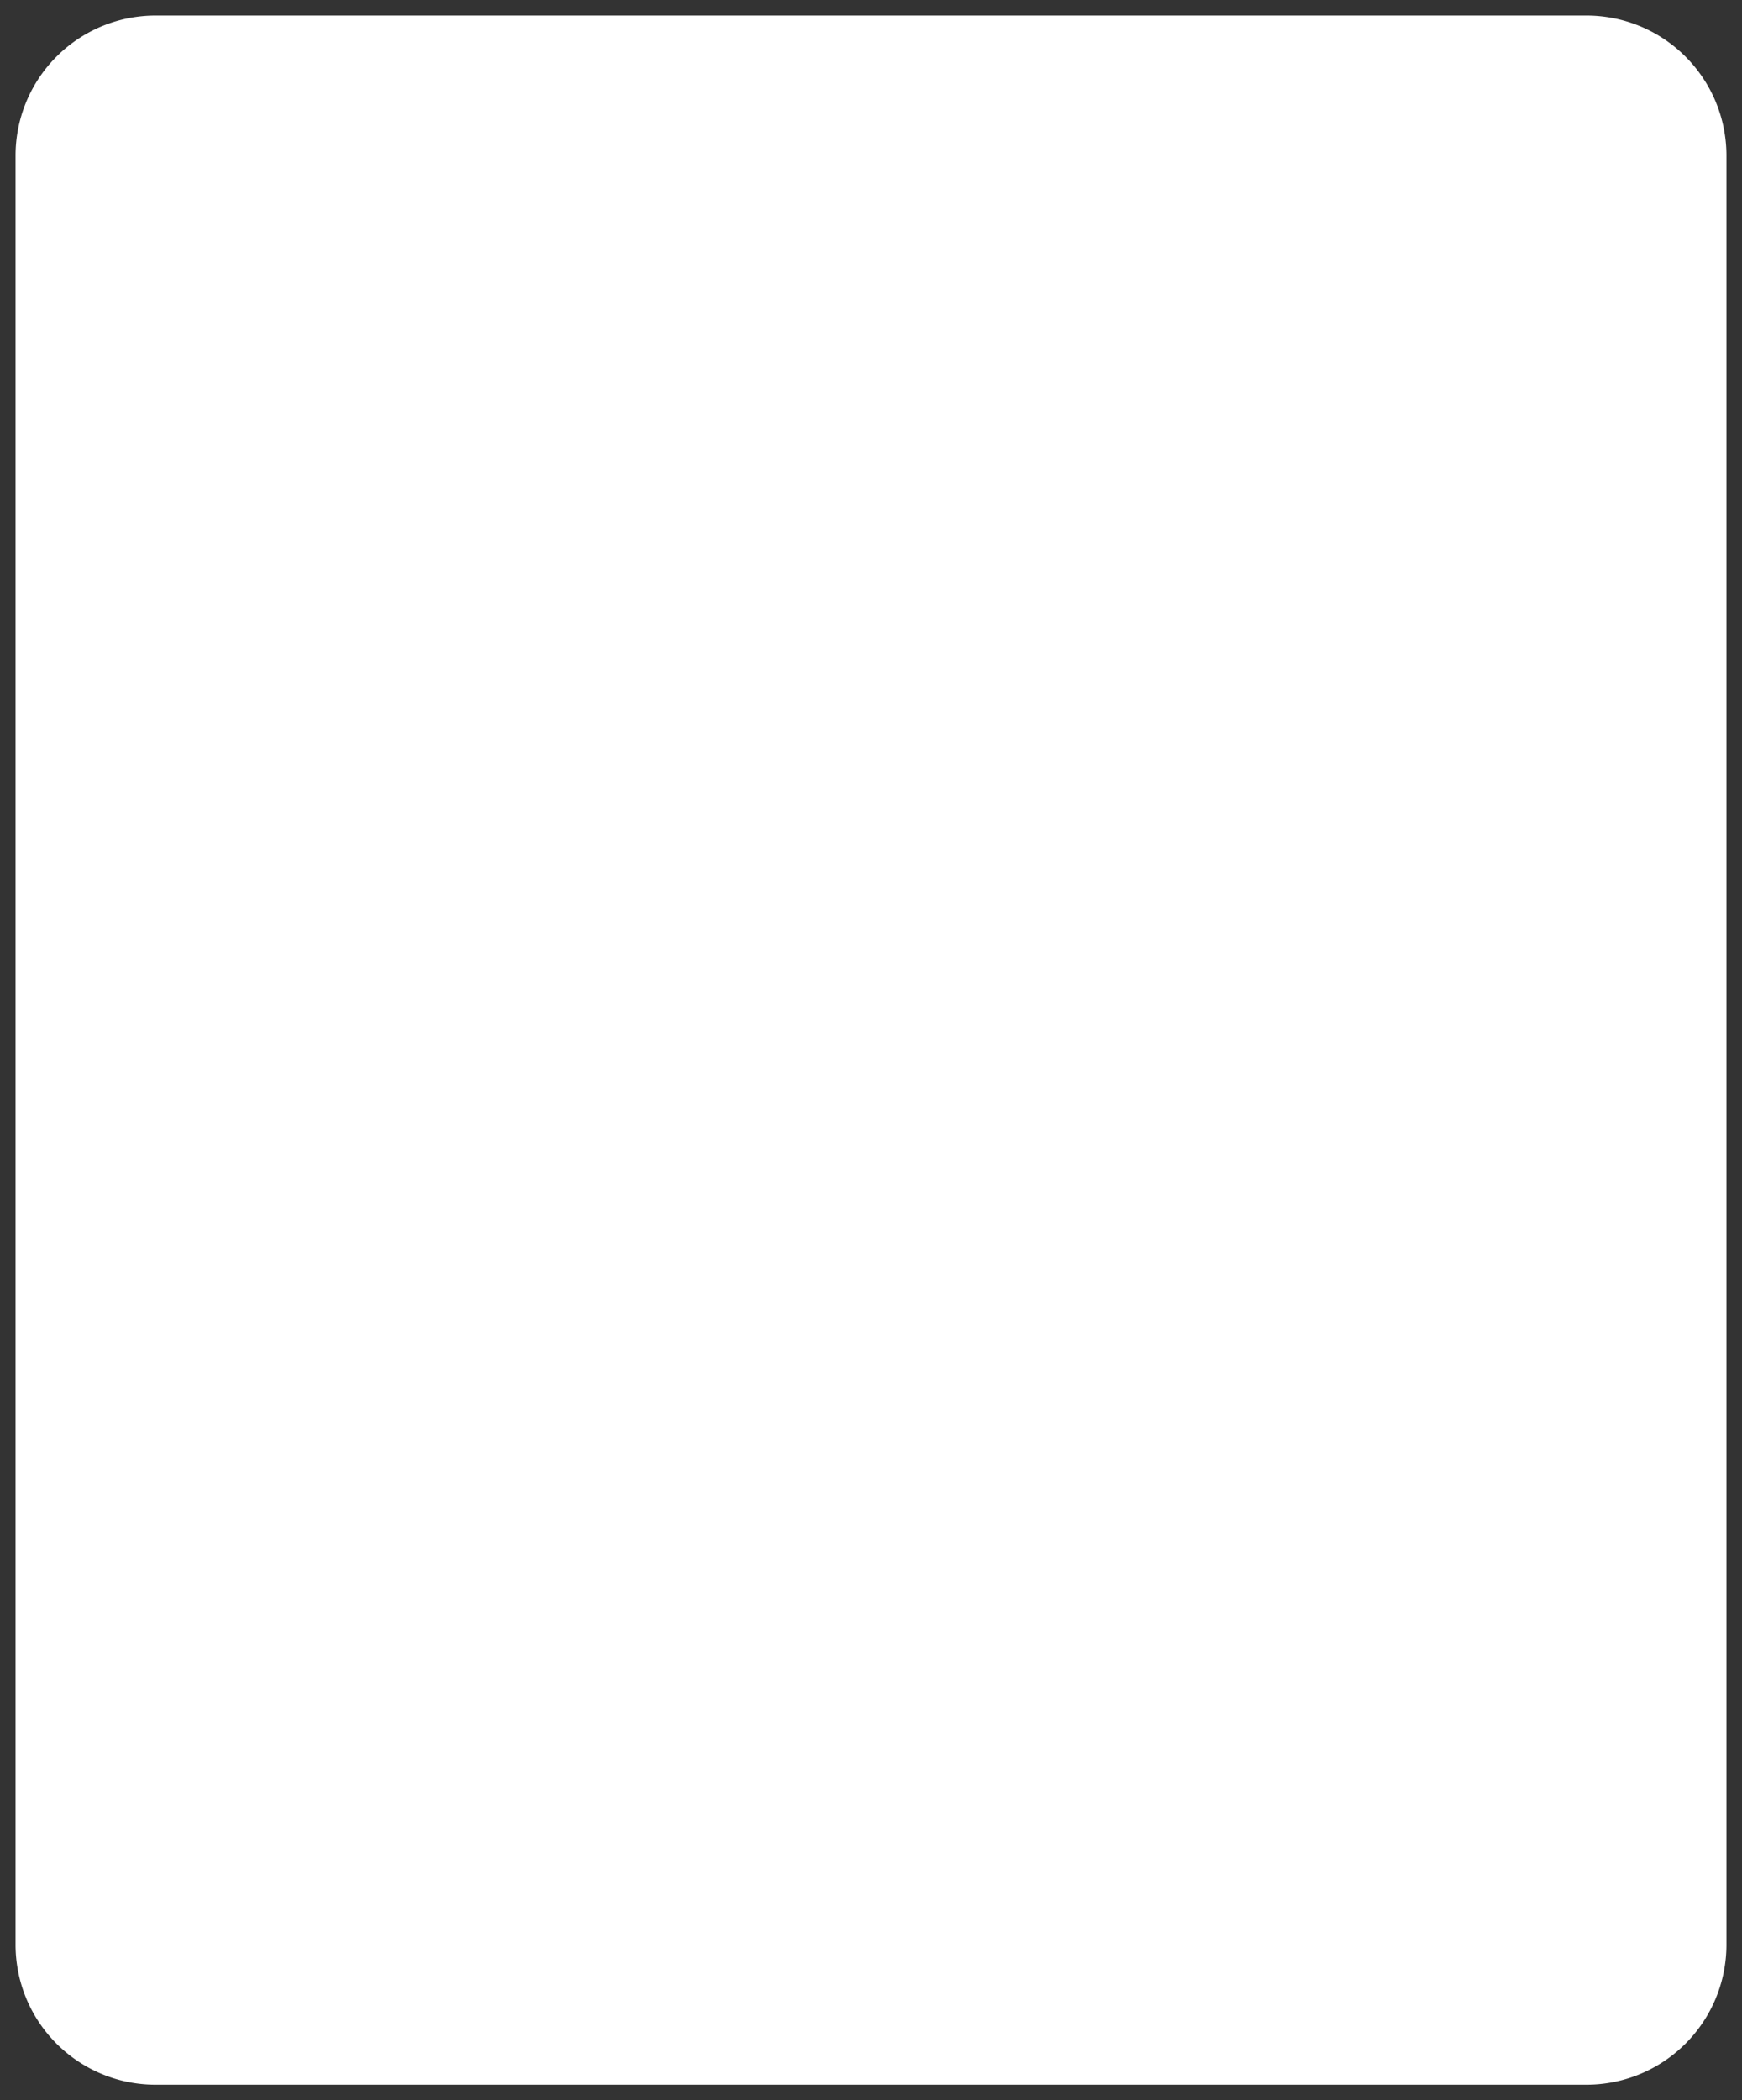 ﻿<?xml version="1.0" encoding="utf-8"?>
<svg version="1.1" xmlns:xlink="http://www.w3.org/1999/xlink" width="112px" height="135px" xmlns="http://www.w3.org/2000/svg">
  <rect width="100%" height="100%" fill="#333333" stroke="none"/>
  <g transform="matrix(1 0 0 1 -344 -328 )">
    <path d="M 345 338  A 9 9 0 0 1 354 329 L 446 329  A 9 9 0 0 1 455 338 L 455 453  A 9 9 0 0 1 446 462 L 354 462  A 9 9 0 0 1 345 453 L 345 338  Z " fill-rule="nonzero" fill="#ffffff" stroke="none" />
  </g>
</svg>